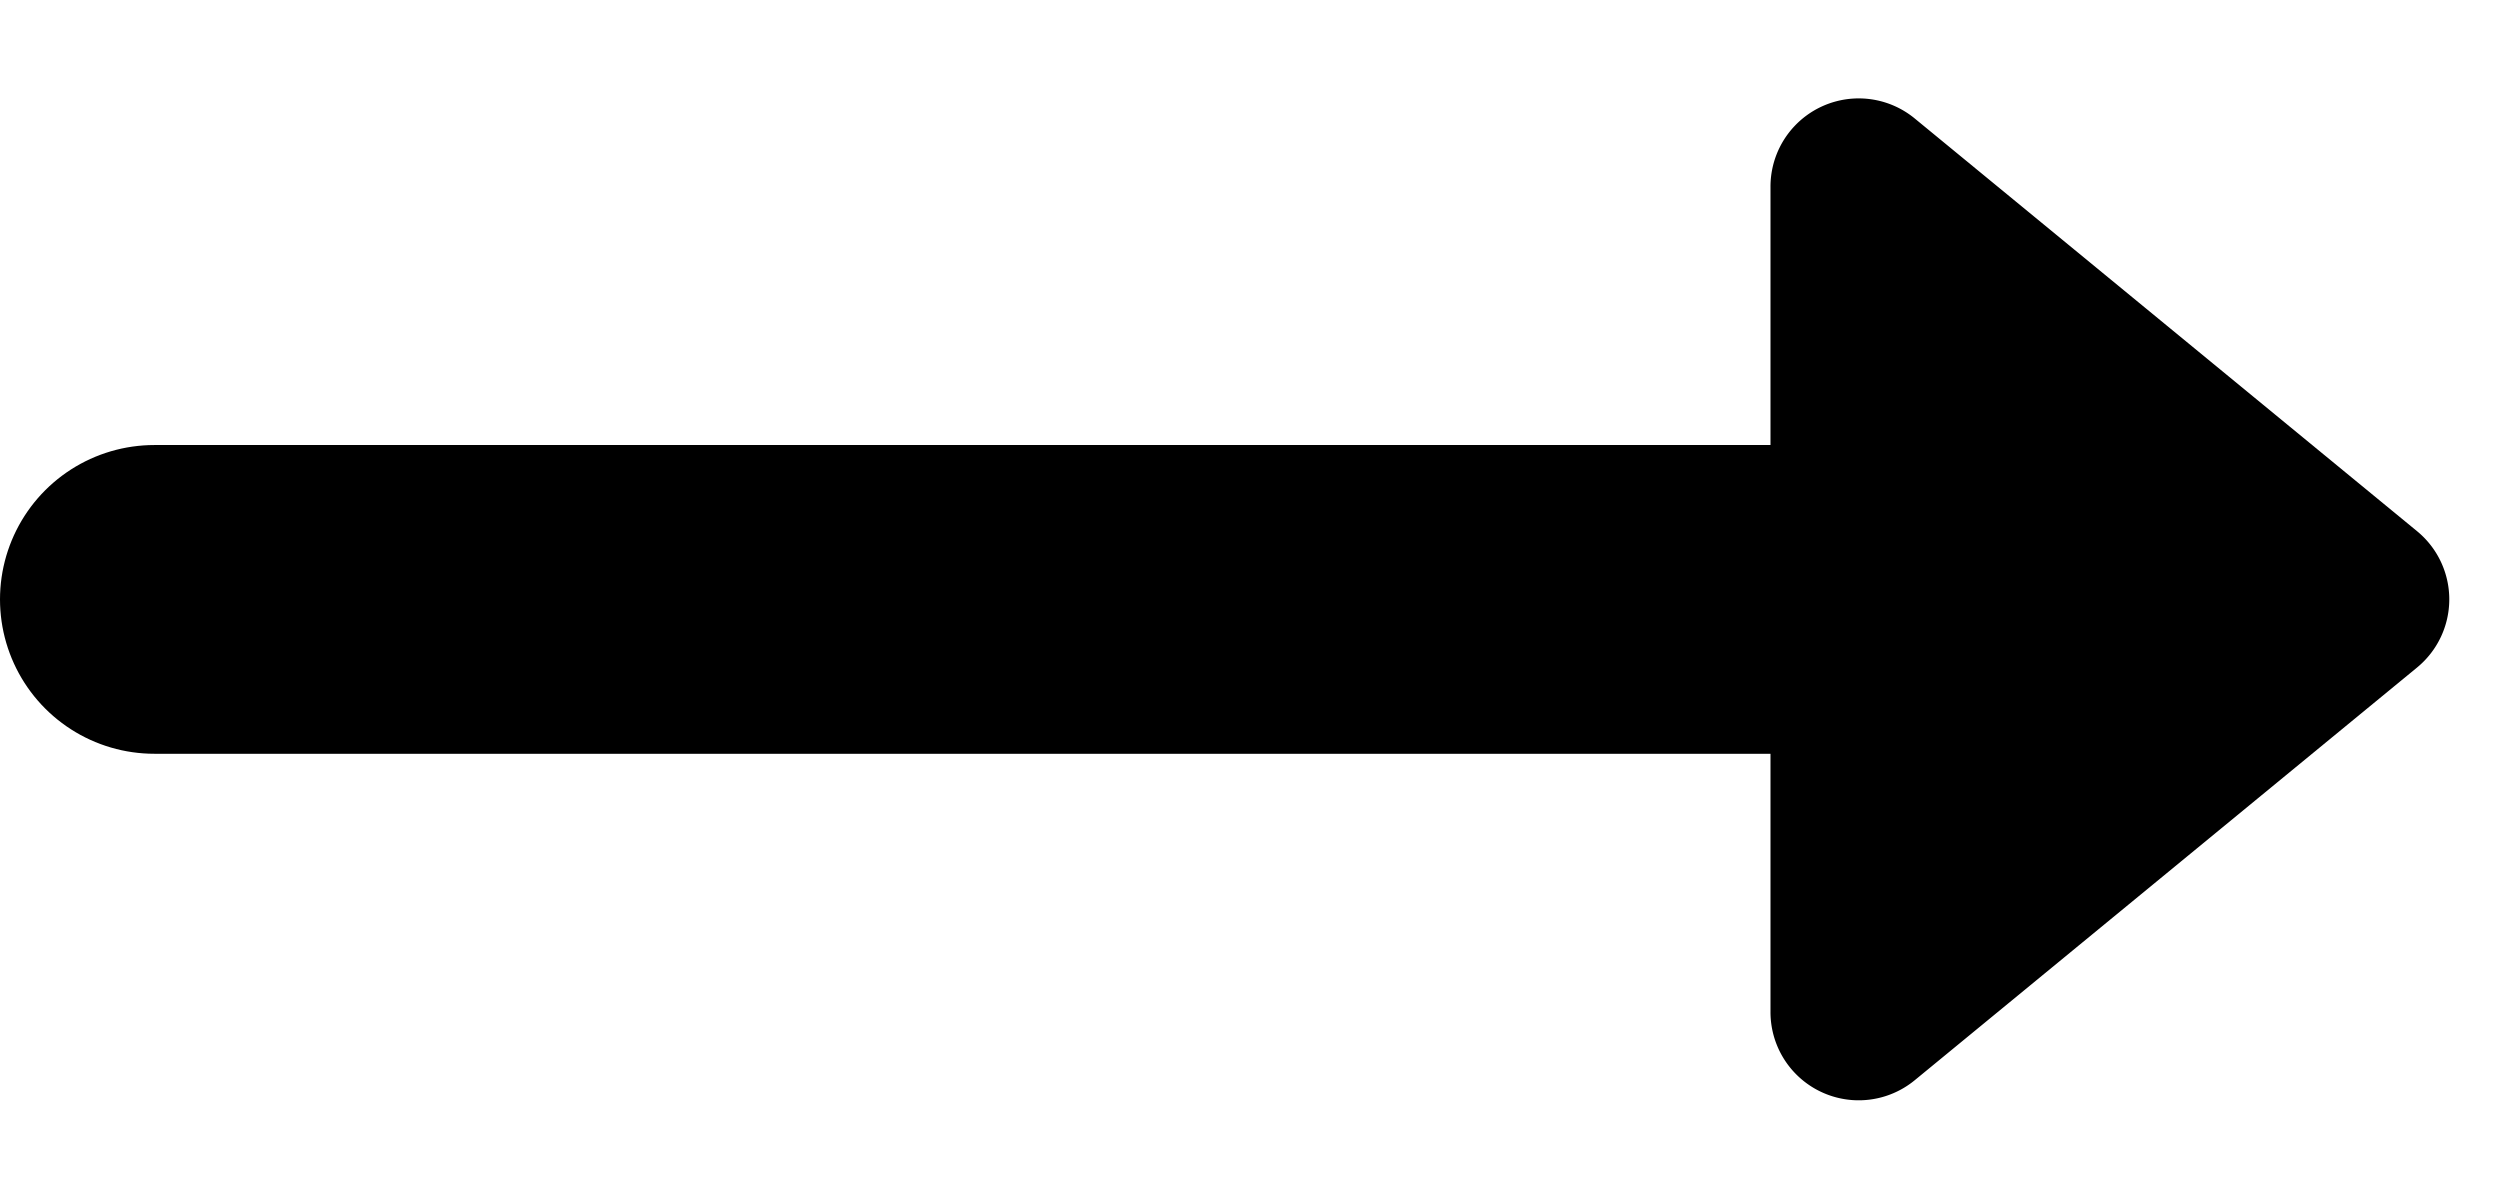 <svg xmlns="http://www.w3.org/2000/svg" width="28.341" height="13.59" viewBox="0 0 28.341 13.59">
  <g id="next" transform="translate(1.75)">
    <path id="다각형_60" data-name="다각형 60" d="M6.022.94a1,1,0,0,1,1.545,0l4.679,5.695a1,1,0,0,1-.773,1.635H2.116a1,1,0,0,1-.773-1.635Z" transform="translate(26.591 0) rotate(90)"/>
    <line id="선_39" data-name="선 39" x2="19.848" transform="translate(0 6.795)" fill="#fff" stroke="#000" stroke-linecap="round" stroke-linejoin="round" stroke-width="3.5"/>
  </g>
</svg>
